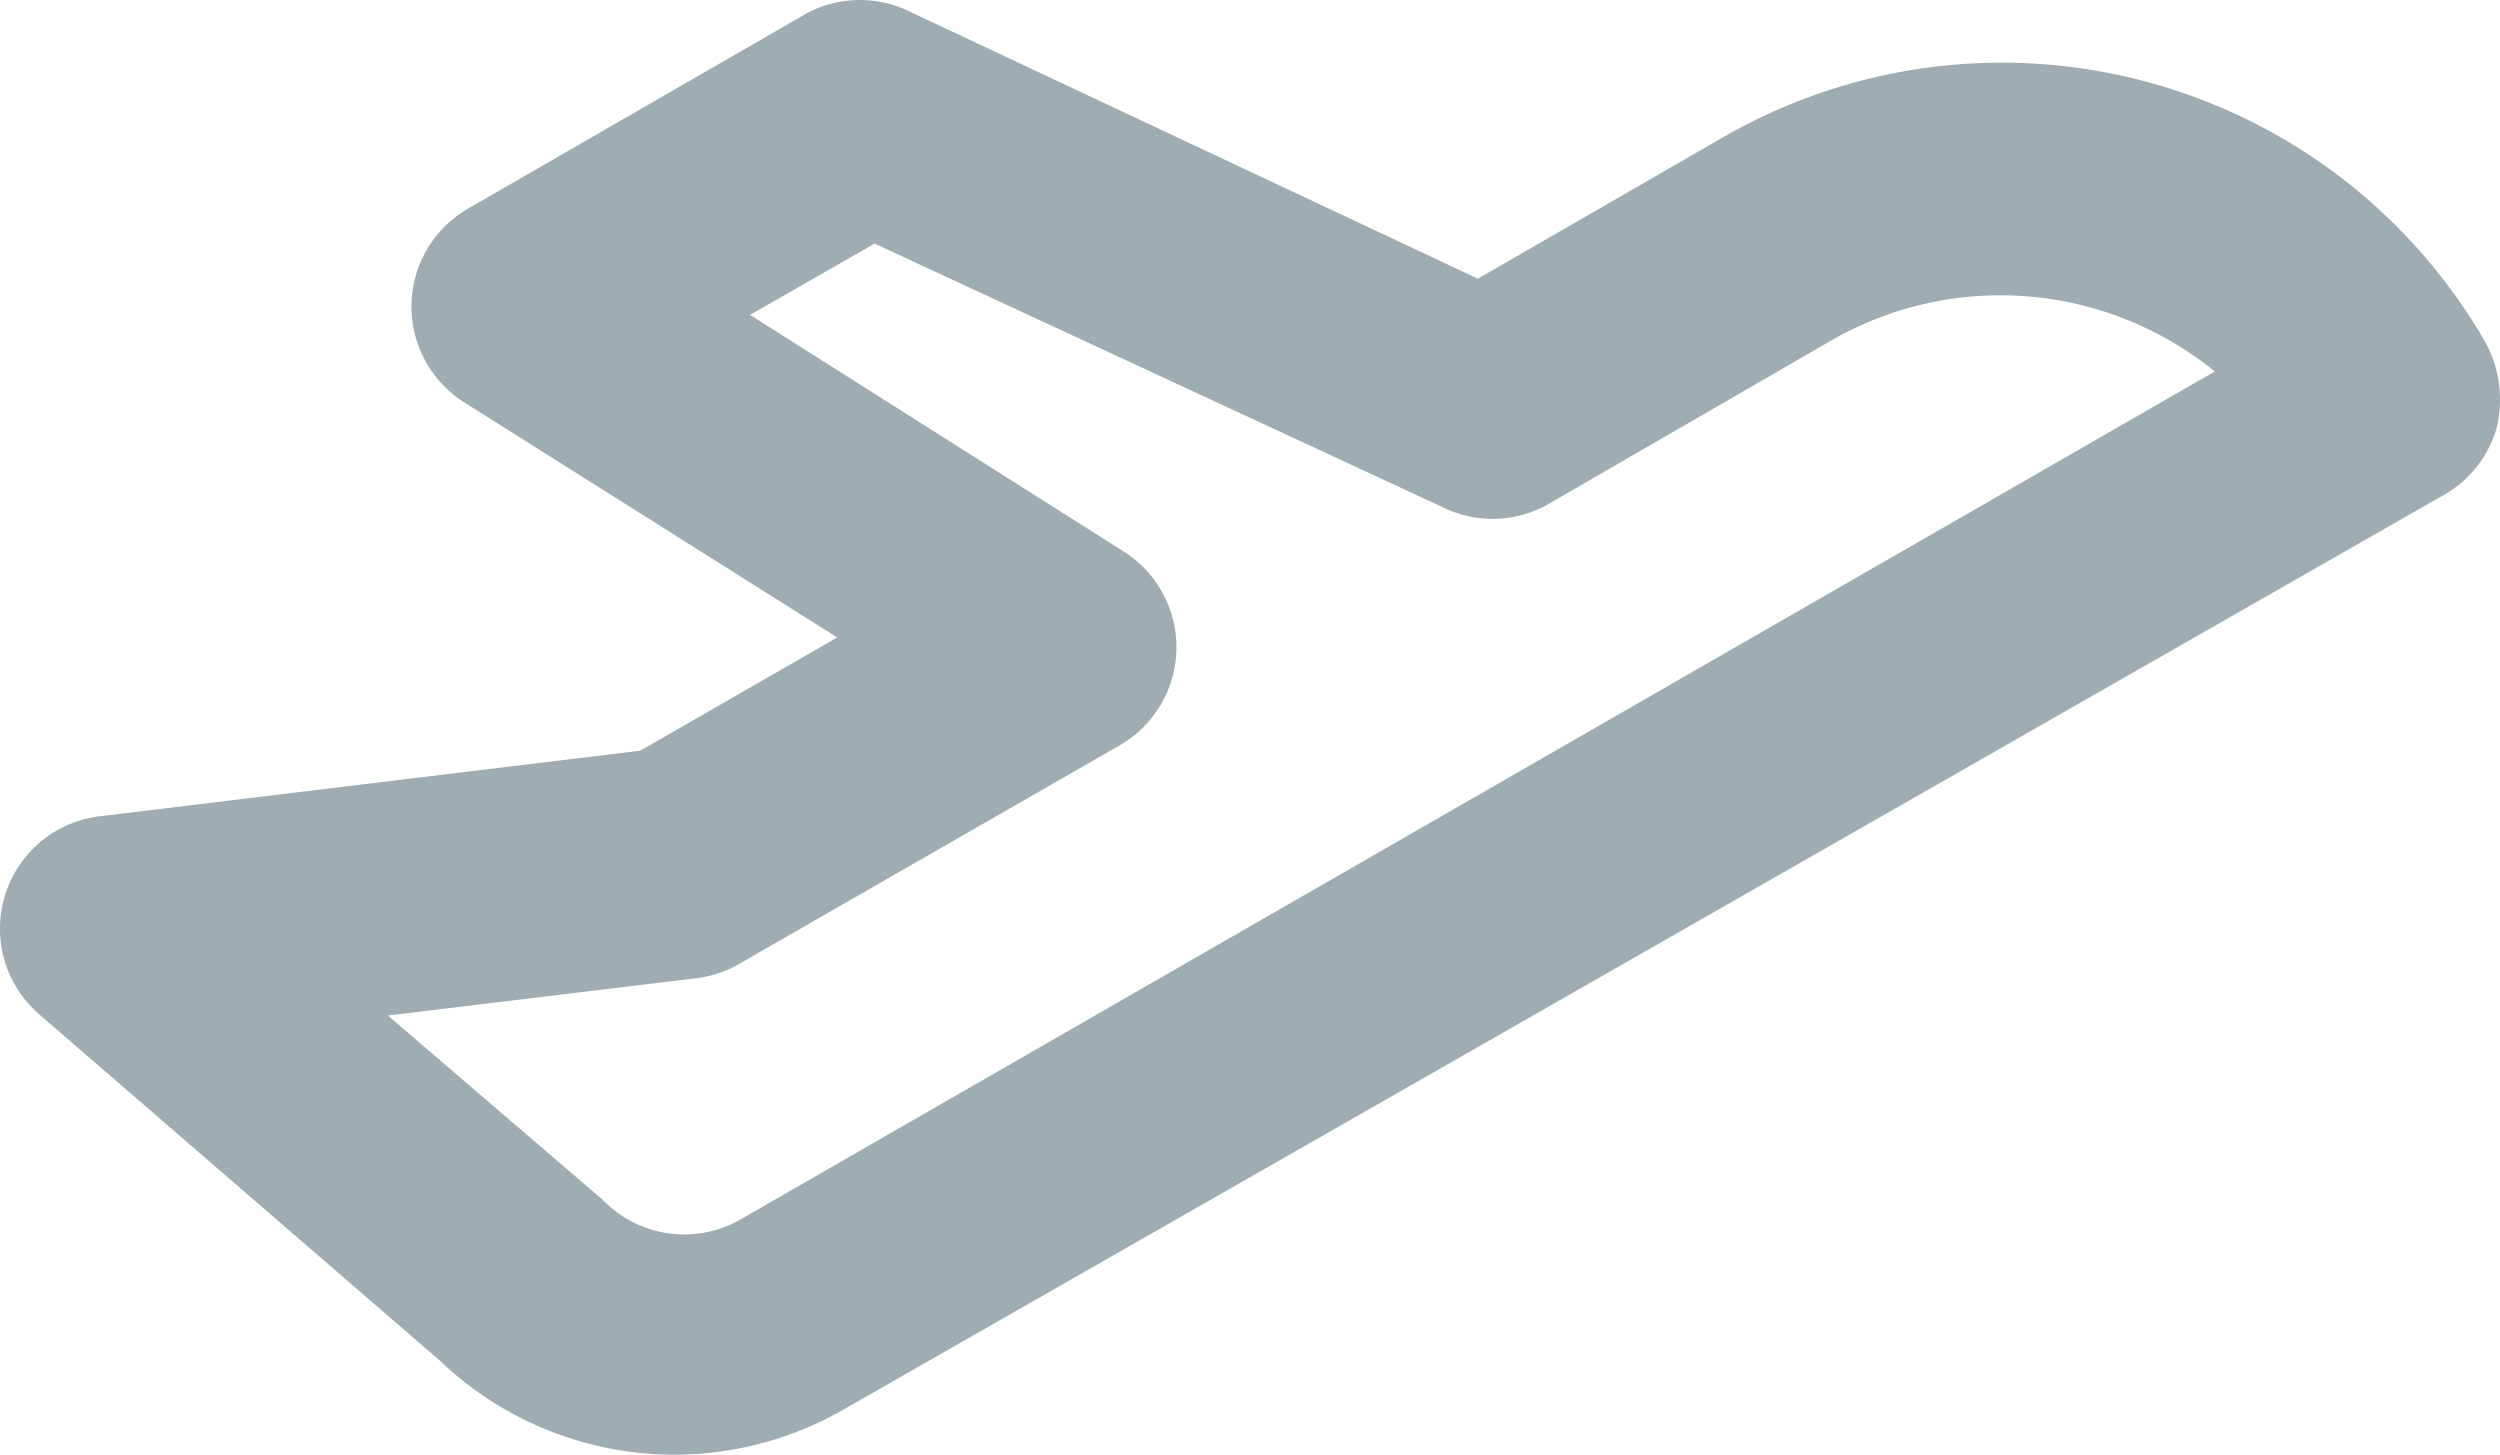 <svg xmlns="http://www.w3.org/2000/svg" width="22.087" height="12.852" viewBox="0 0 22.087 12.852">
  <path id="plane-fly-svgrepo-com" d="M23,9.32a1.06,1.06,0,0,0-.1-.76,4.93,4.93,0,0,0-6.75-1.8L14,8,9,5.65a1,1,0,0,0-.92,0l-3,1.73a1,1,0,0,0-.04,1.71l3.3,2.08-1.74,1-4.78.58a1,1,0,0,0-.53,1.75l3.54,3.06A3,3,0,0,0,8.38,18L22.5,9.93A1,1,0,0,0,23,9.32Zm-15.53,7a1,1,0,0,1-1.2-.18l-1.9-1.63,2.73-.33a1,1,0,0,0,.38-.13l3.36-1.93a1,1,0,0,0,.03-1.71L7.57,8.32l1.1-.63,5,2.32a1,1,0,0,0,.92,0l2.56-1.48a3,3,0,0,1,3.36.29Z" transform="translate(-0.943 -5.538)" fill="#9fadb3"/>
</svg>
